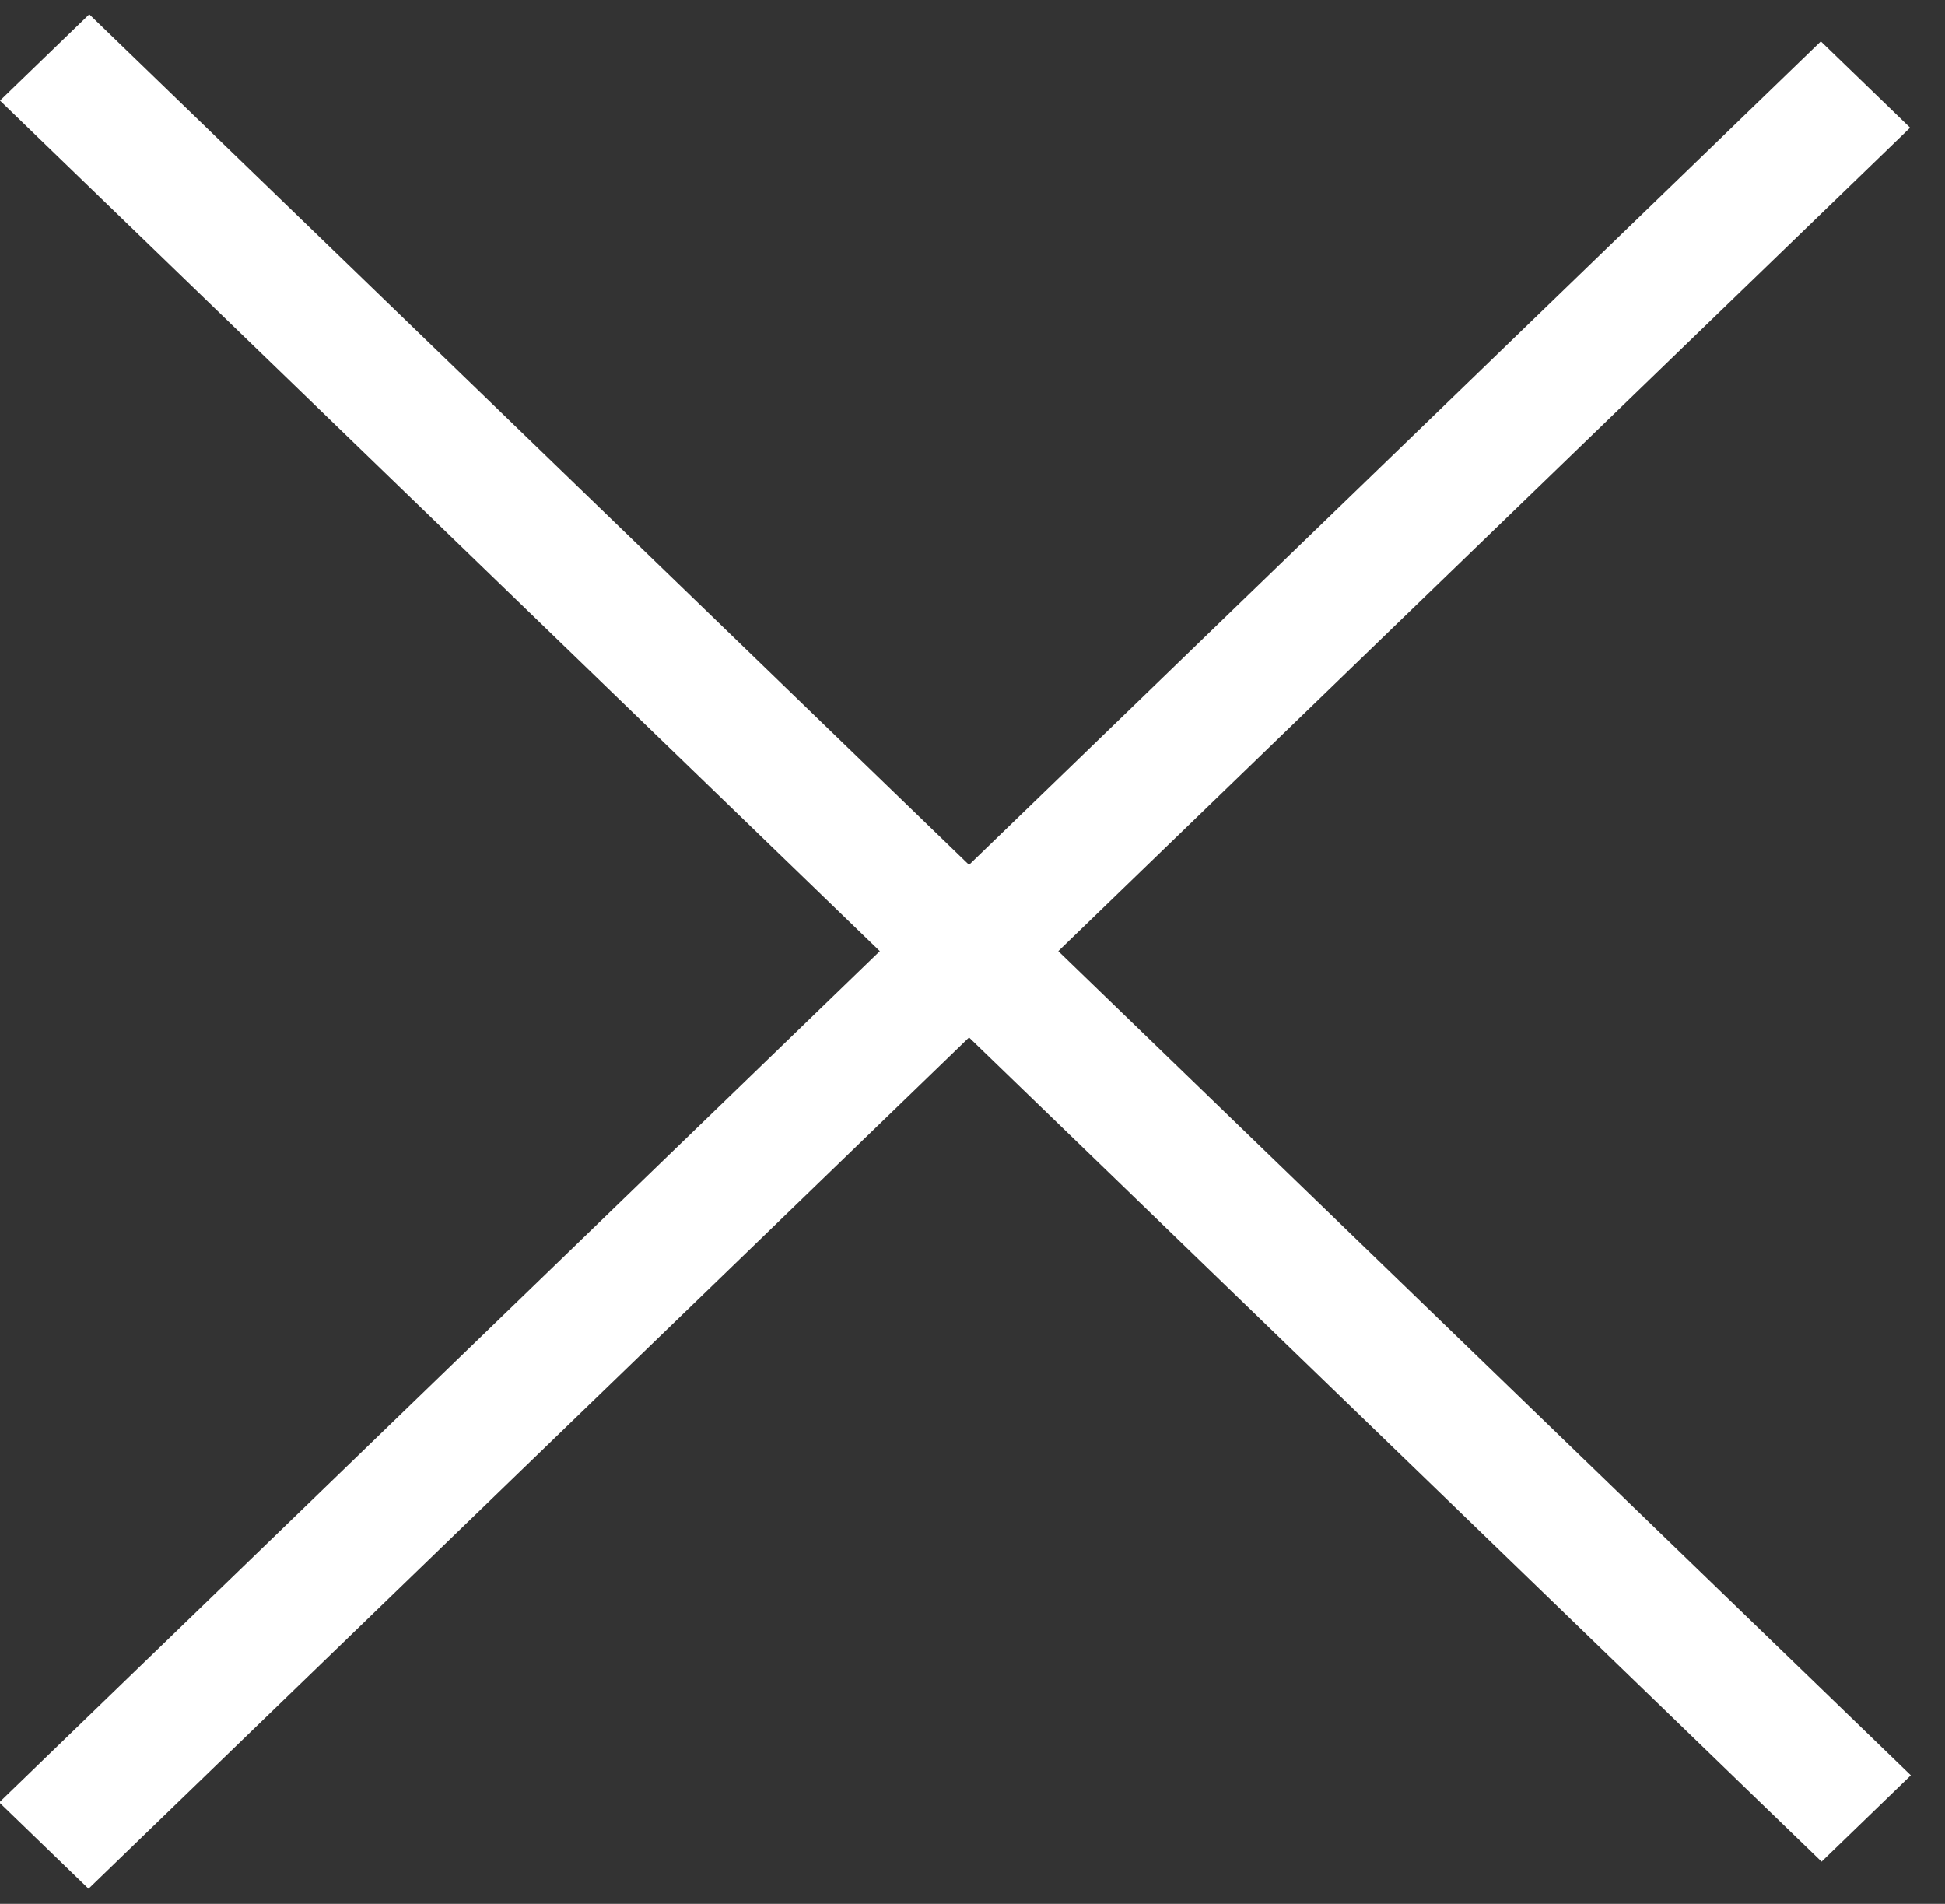 <svg width="47" height="46" viewBox="0 0 47 46" fill="none" xmlns="http://www.w3.org/2000/svg">
<rect x="0" y="0" width="47" height="46" fill="#333333" stroke="none"/>
<line y1="-1.5" x2="61.221" y2="-1.5" transform="matrix(0.719 0.695 -0.719 0.695 0 2.431)" stroke="white" stroke-width="3"/>
<line y1="-1.5" x2="61.221" y2="-1.5" transform="matrix(-0.719 0.695 -0.719 -0.695 44 1)" stroke="white" stroke-width="3"/>
</svg>
